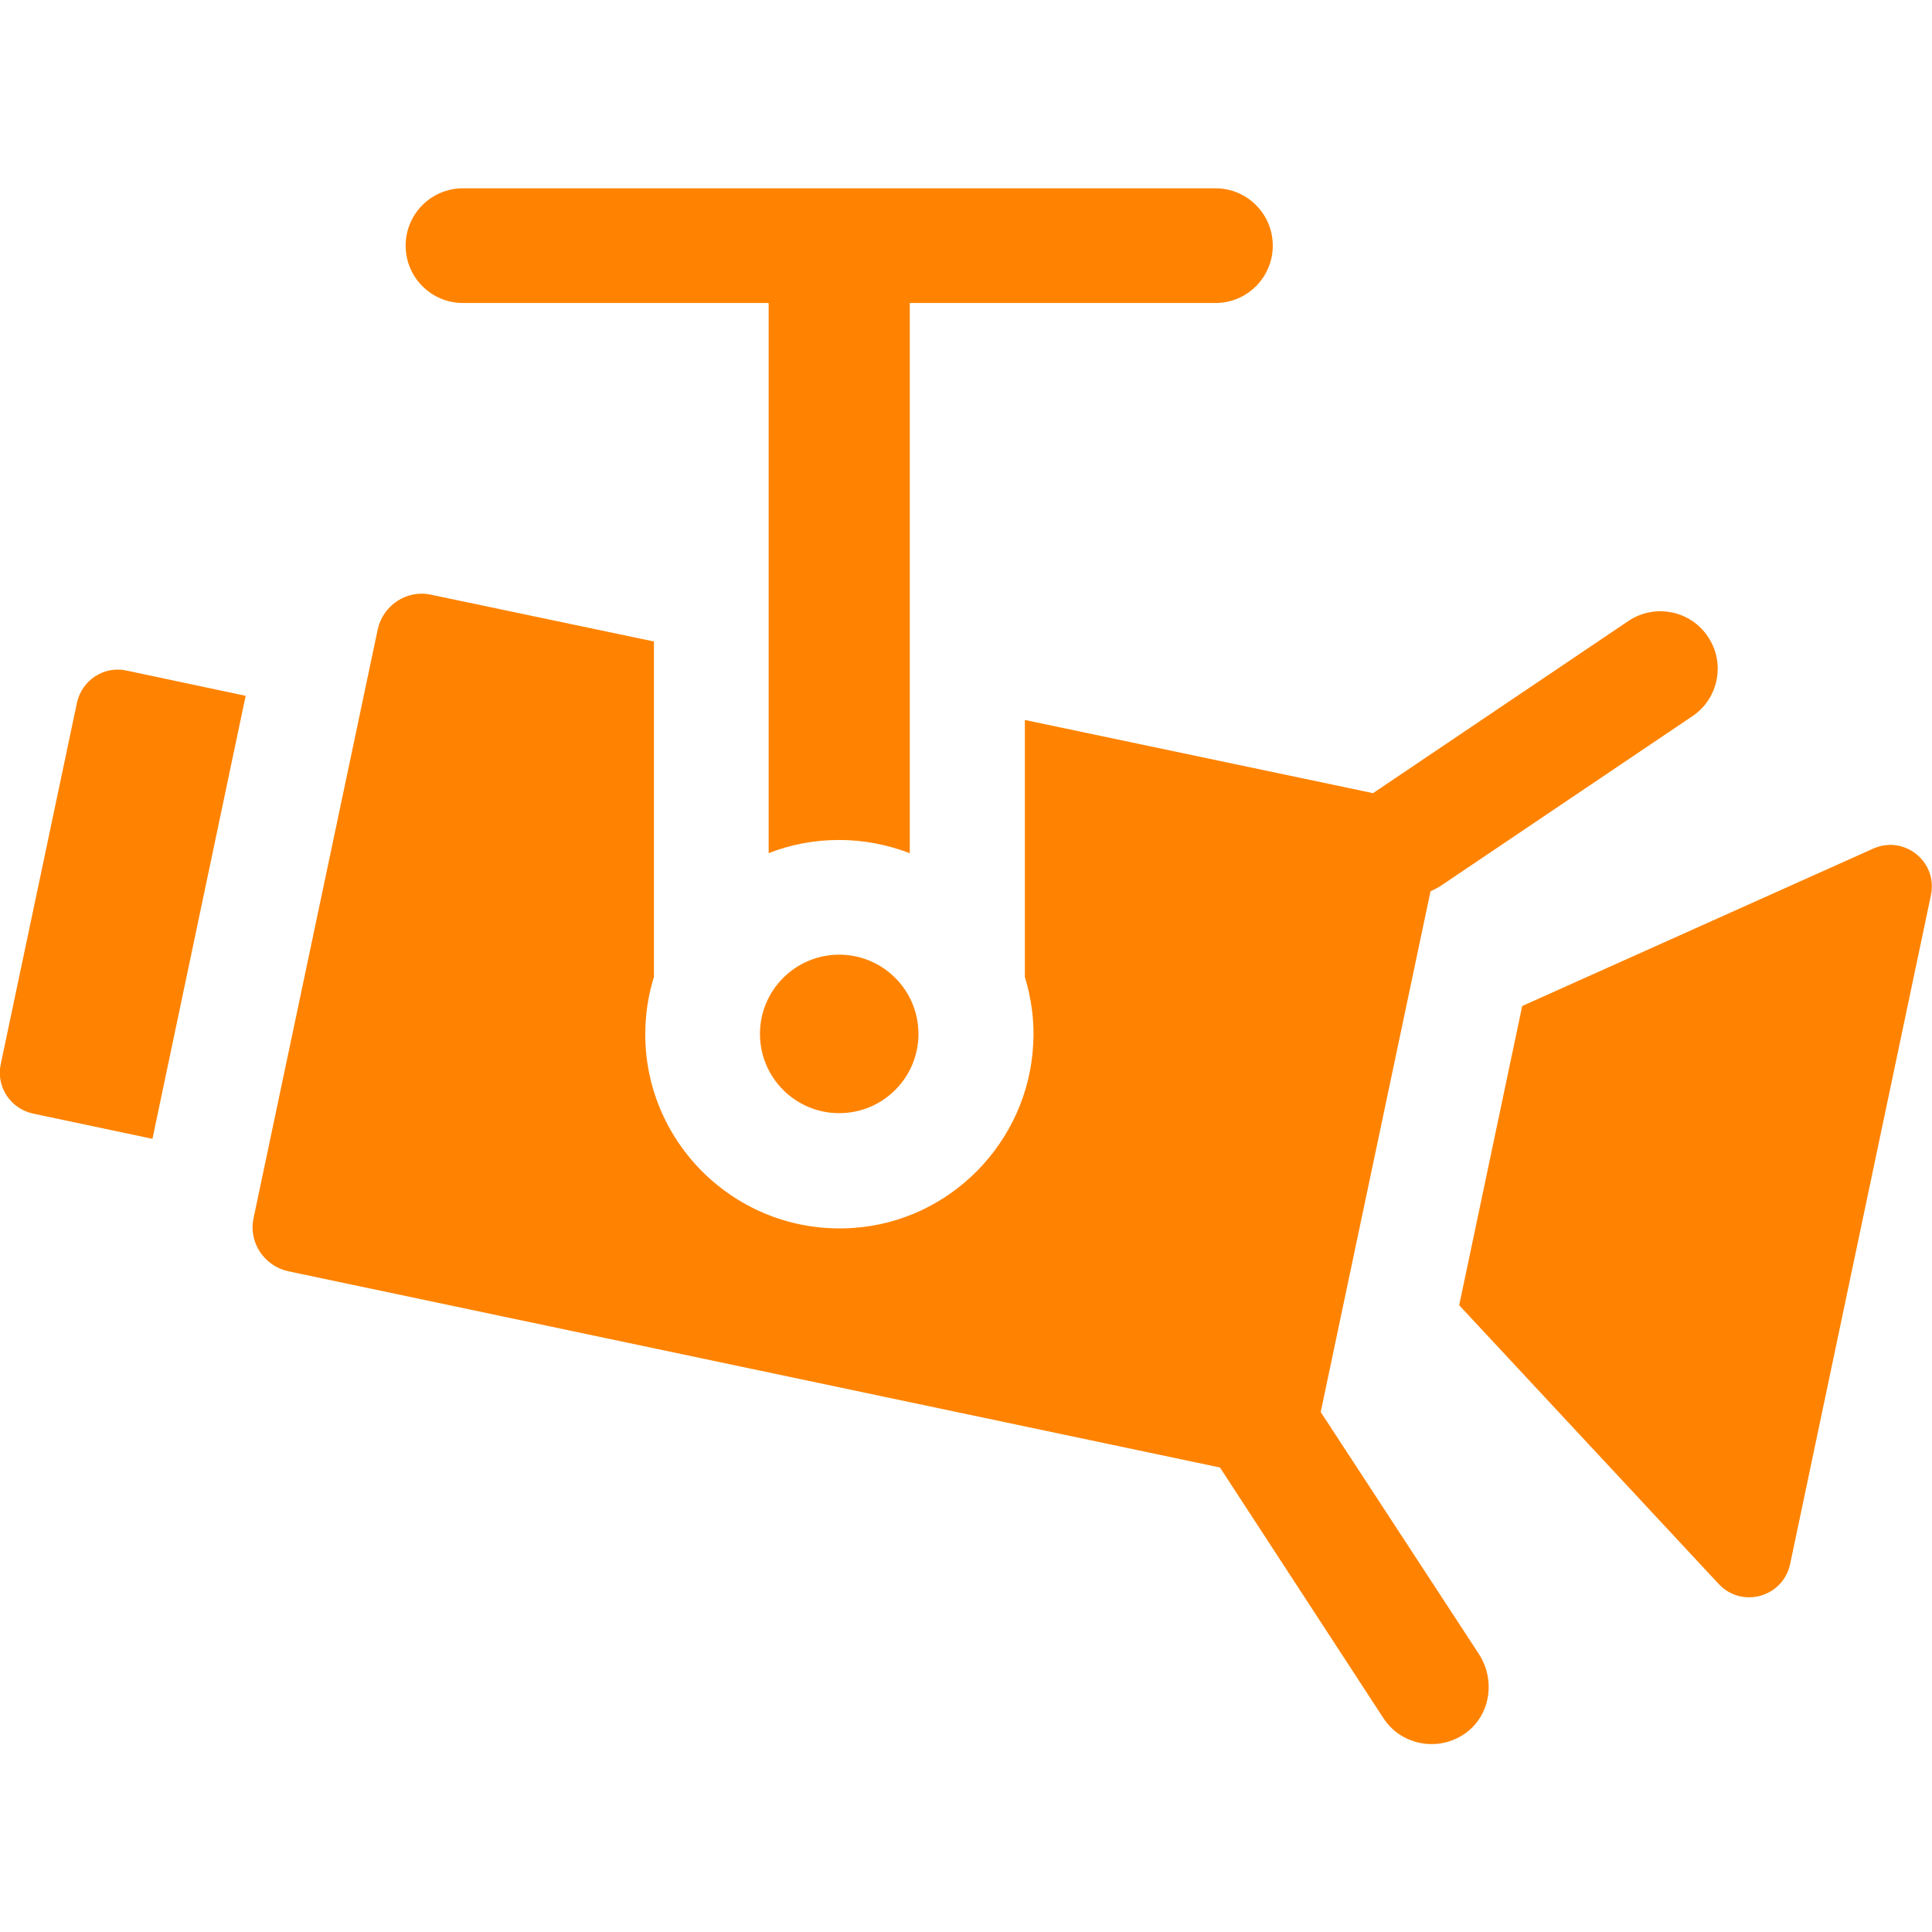 <?xml version="1.0" encoding="utf-8"?>
<!-- Generator: Adobe Illustrator 27.5.0, SVG Export Plug-In . SVG Version: 6.00 Build 0)  -->
<svg version="1.1" id="Capa_1" xmlns="http://www.w3.org/2000/svg" xmlns:xlink="http://www.w3.org/1999/xlink" x="0px" y="0px"
	 viewBox="0 0 512 512" style="enable-background:new 0 0 512 512;" xml:space="preserve">
<style type="text/css">
	.st0{fill:#FF8300;}
</style>
<g>
	<path class="st0" d="M350,374.2l29.1-138c0.8-0.4,1.7-0.8,2.5-1.3l66.9-45.1c7-4.7,8.8-14.2,4.1-21.1c-4.7-7-14.2-8.8-21.1-4.1
		l-66.9,45.1c-0.2,0.2-0.5,0.3-0.7,0.5l-92.3-19.4v68.1c1.7,5.6,2.6,11.7,2.2,18c-1.4,25.7-21.9,46.7-47.5,48.5
		c-30.1,2.2-55.3-21.7-55.3-51.3c0-5.3,0.8-10.4,2.3-15.2v-88.9l-59.1-12.4c-6.4-1.4-12.7,2.8-14.1,9.2l-32.9,156
		c-1.4,6.4,2.8,12.7,9.2,14.1l246.9,52l43.3,66.4c2.9,4.5,7.8,6.9,12.8,6.9c3.1,0,6.2-0.9,9-2.9c6.6-4.8,8-14.1,3.5-21L350,374.2z"
		/>
	<circle class="st0" cx="222.4" cy="274" r="21"/>
	<path class="st0" d="M33.5,177.7c-6-1.3-11.8,2.6-13.1,8.5L0.2,282c-1.3,6,2.6,11.8,8.5,13.1l31.7,6.7l24.7-117.4L33.5,177.7z"/>
	<path class="st0" d="M496.4,224.9l-93,41.7l-16.7,79.3l68.8,73.9c6.1,6.5,17,3.5,18.9-5.3l37.3-177.2
		C513.6,228.4,504.7,221.2,496.4,224.9L496.4,224.9z"/>
	<path class="st0" d="M322.1,49.9H122.7c-8.4,0-15.2,6.8-15.2,15.2s6.8,15.2,15.2,15.2h81v145.8c5.8-2.3,12.1-3.5,18.7-3.5
		s12.9,1.3,18.7,3.5V80.3h81c8.4,0,15.2-6.8,15.2-15.2S330.5,49.9,322.1,49.9L322.1,49.9z"/>
</g>
</svg>
